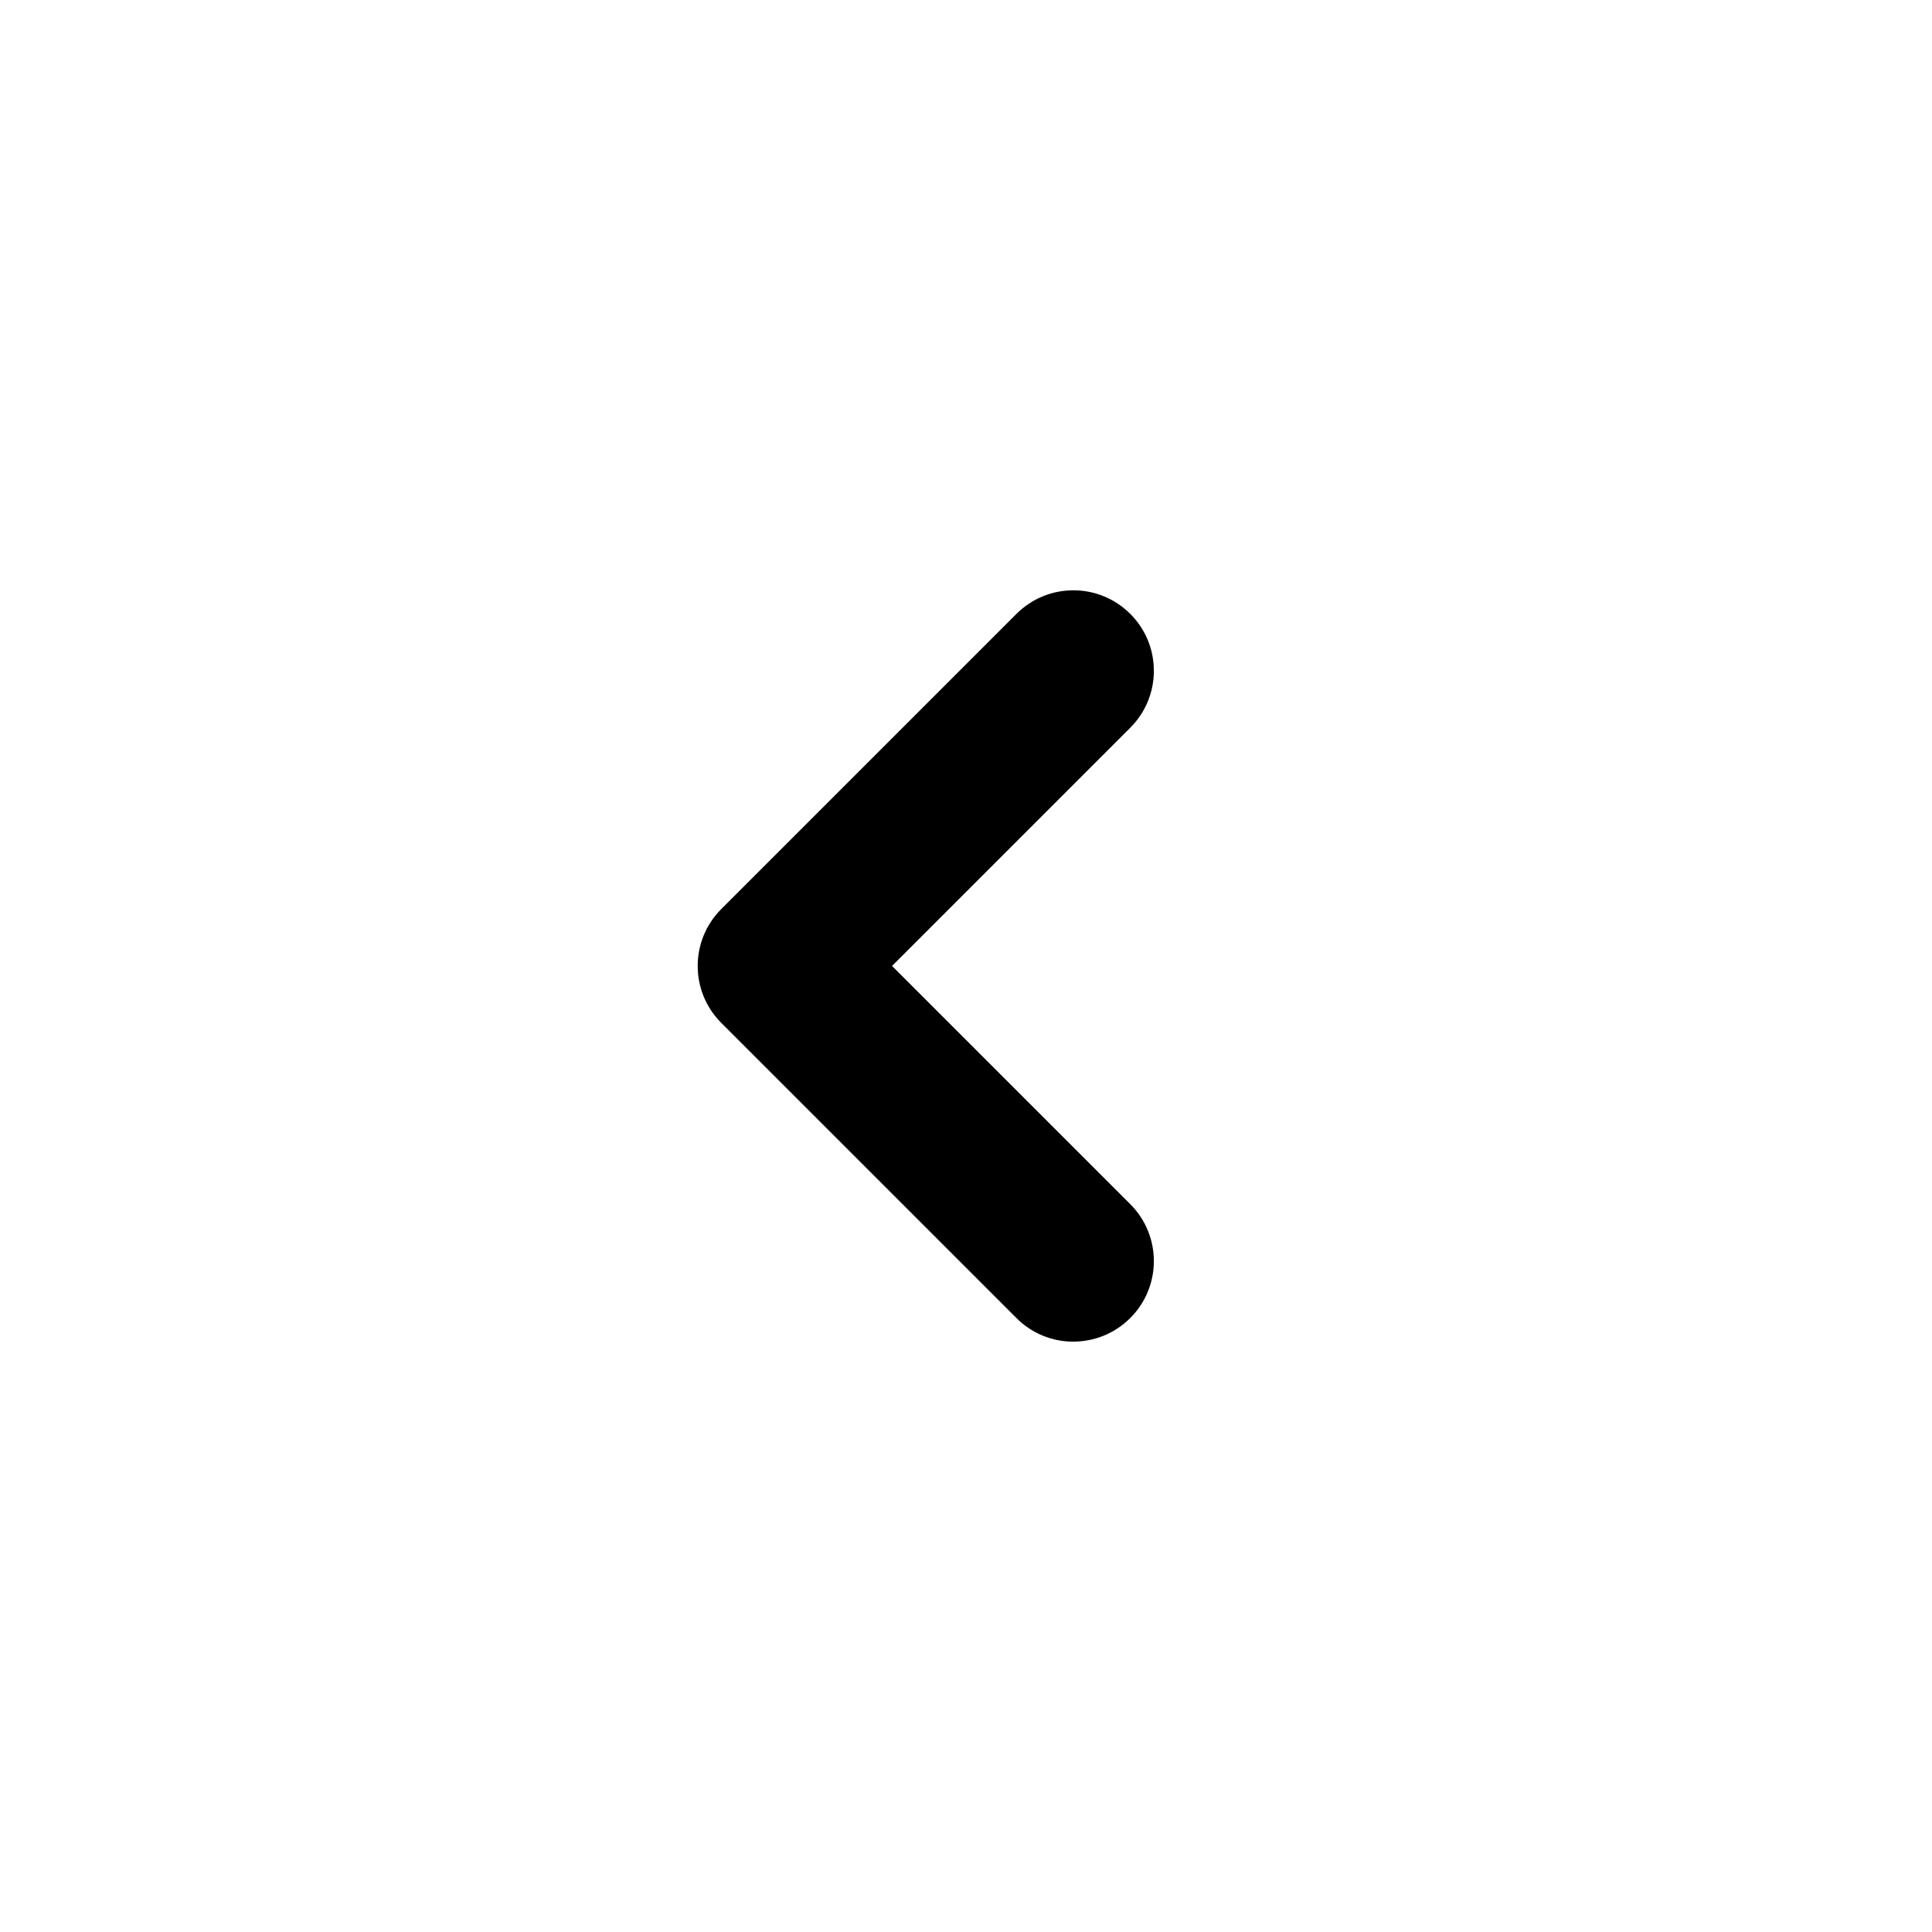 <svg class="icon-control icon-control-chevronleft" xmlns="http://www.w3.org/2000/svg" viewBox="0 0 36 36">
              					      <path d="m20 25c-.384 0-.768-.146-1.06-.44l-5.5-5.5c-.586-.585-.586-1.536 0-2.121l5.5-5.5c.586-.586 1.535-.586 2.121 0 .586.585.586 1.536 0 2.121l-4.439 4.439 4.439 4.439c.586.585.586 1.536 0 2.121-.293.293-.677.44-1.06.44z"></path>
              					  </svg>